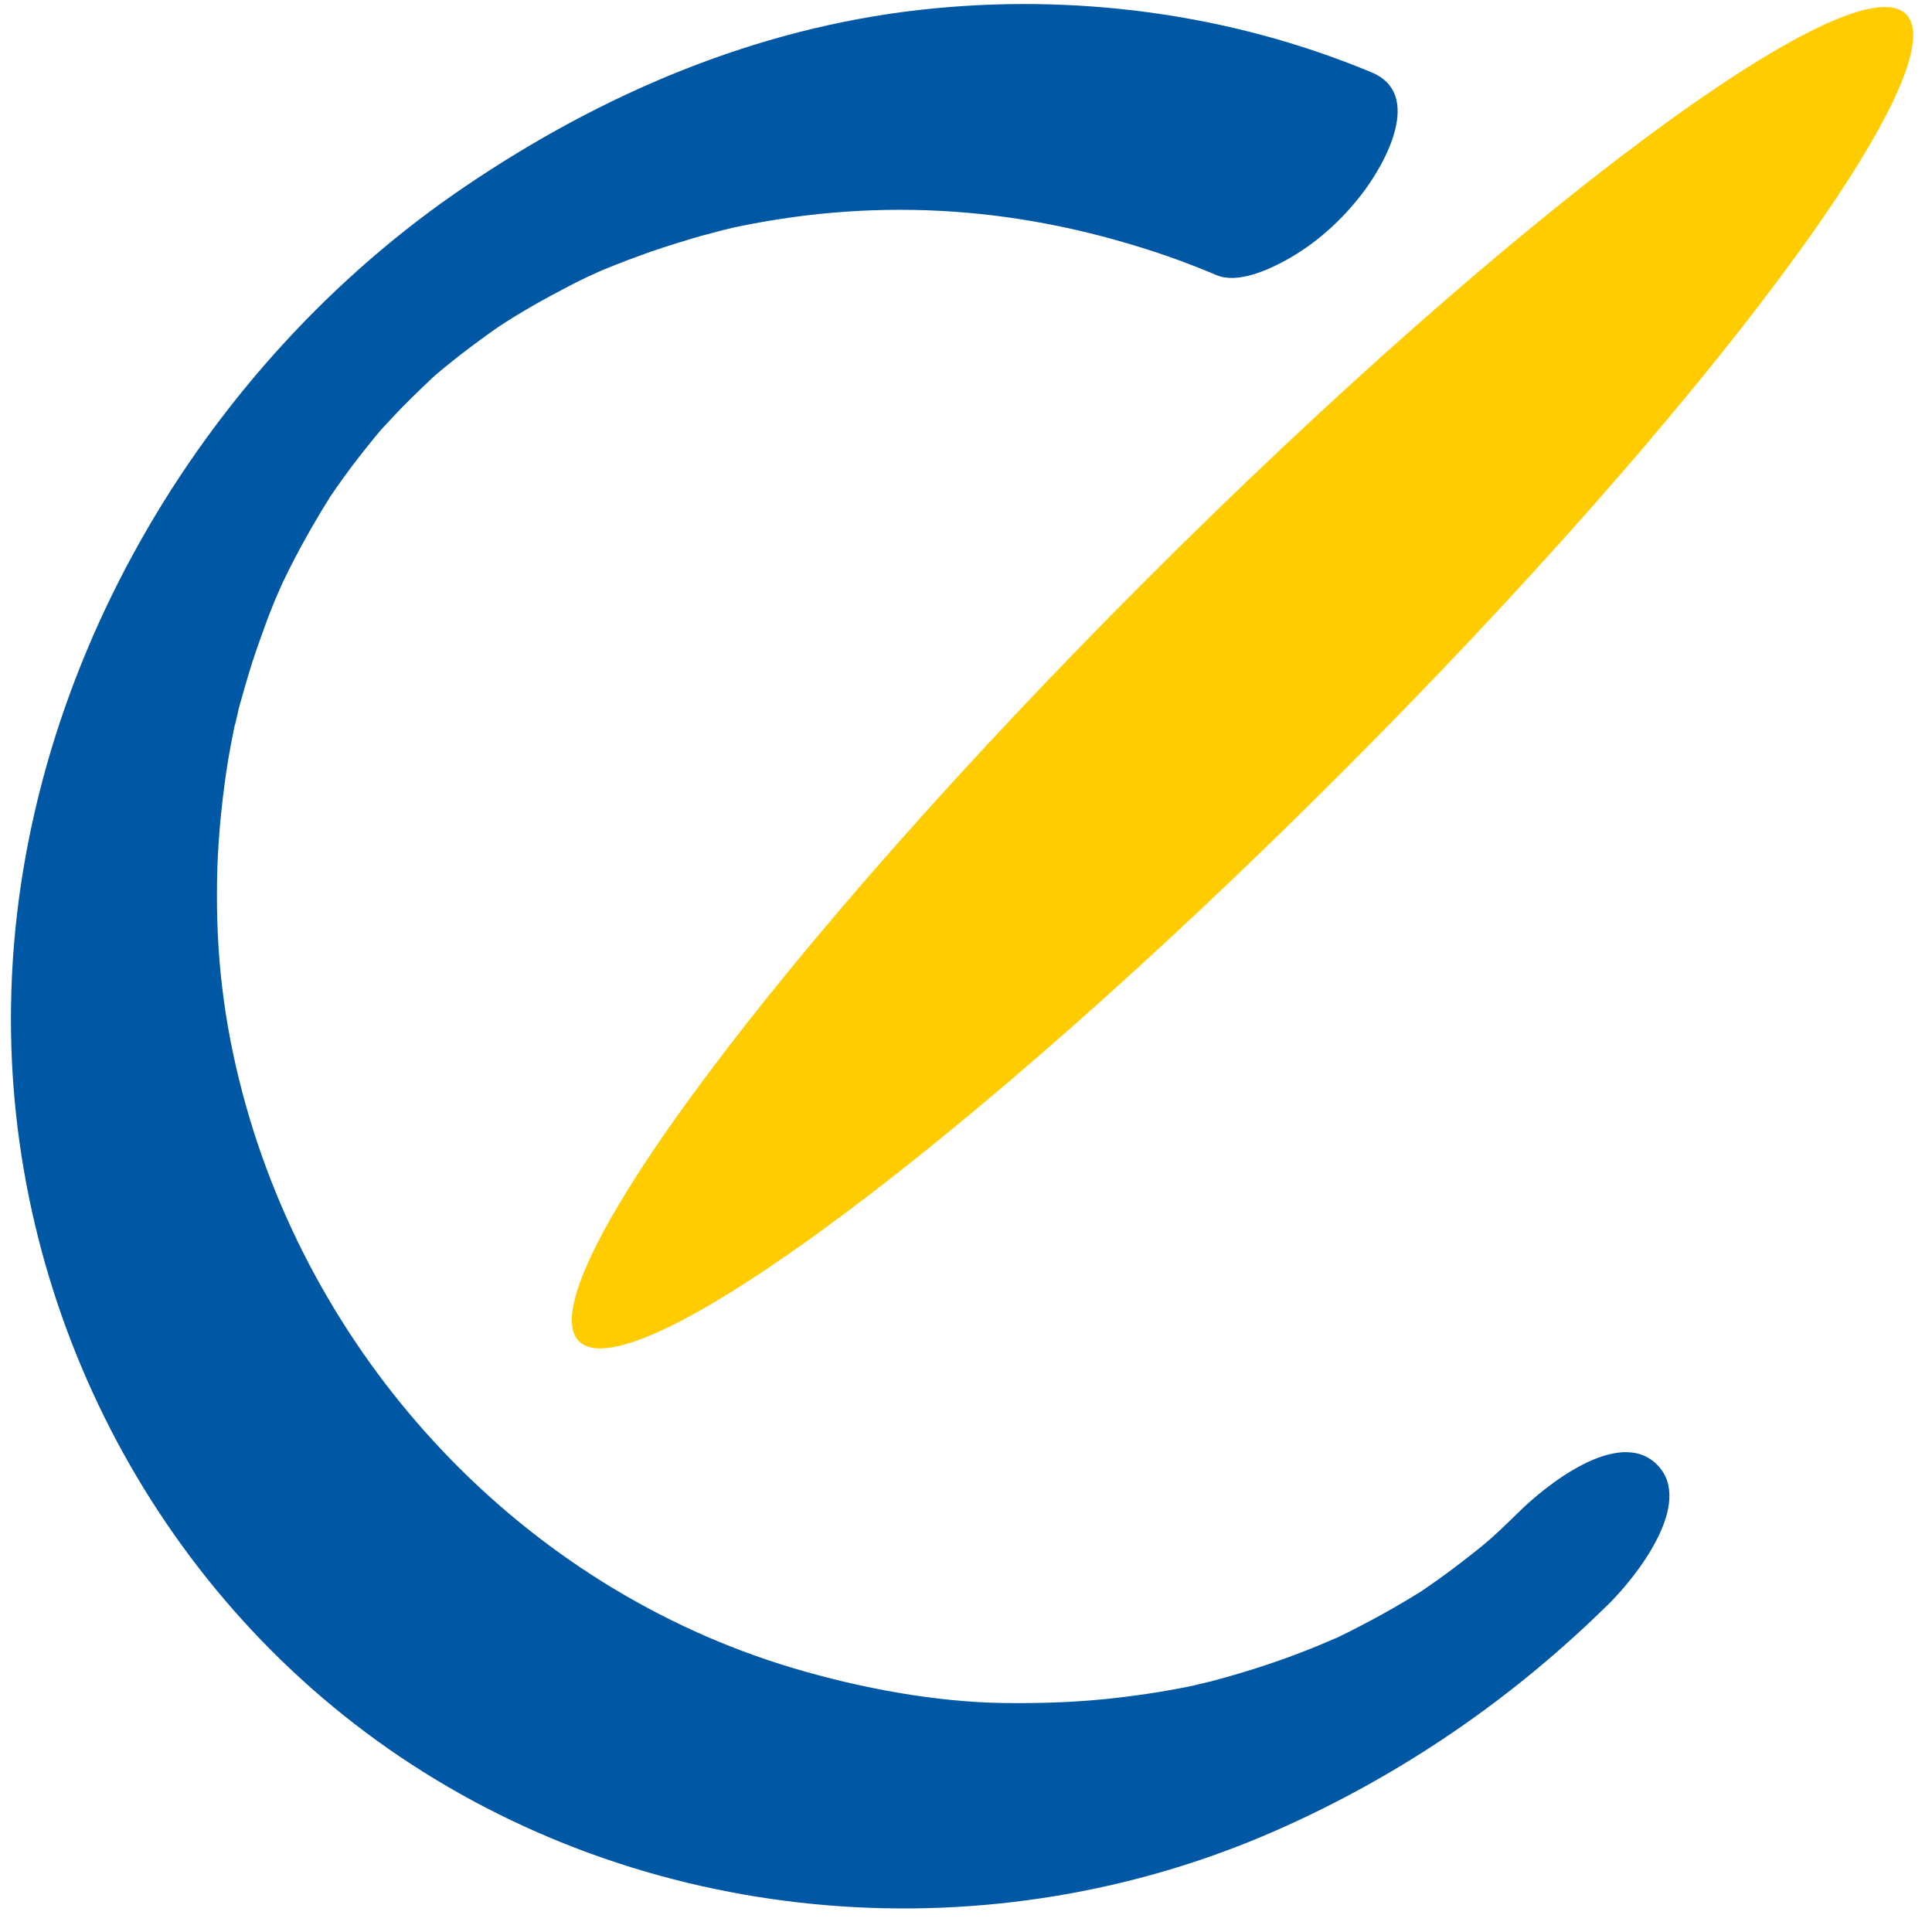 <svg viewBox="0 0 47 47" xmlns="http://www.w3.org/2000/svg"><g fill-rule="nonzero" fill="none"><path d="M36.95 36.782c-.288.285-.588.564-.885.836.716-.645.171-.157.015-.029-.155.129-.316.251-.479.378-.318.25-.648.486-.988.719-.589.408.577-.364-.029.021-.231.144-.467.285-.705.421-.354.204-.717.394-1.084.581-.183.093-.37.178-.561.265.623-.288-.029.004-.132.046-.854.355-1.74.644-2.636.881-.028.004-.717.171-.257.067-.217.048-.427.088-.638.128-.433.081-.867.142-1.3.196-.962.117-1.929.151-2.893.137-1.615-.027-3.417-.351-5.101-.854-6.543-1.96-11.626-7.393-13.372-13.964-.473-1.783-.653-3.415-.625-5.178.013-.885.097-1.768.223-2.644.064-.431.146-.858.236-1.285-.094.459.065-.231.068-.264.075-.276.156-.55.237-.827.12-.407.265-.809.412-1.212.07-.198.151-.395.229-.592.045-.103.334-.755.05-.131.368-.81.797-1.591 1.269-2.347.373-.611-.381.559.021-.035.111-.167.229-.333.349-.499.238-.332.493-.651.749-.967.123-.153.608-.705-.033.019.137-.15.276-.3.415-.447.322-.351.666-.68 1.008-1.005.147-.133.701-.61-.028.023.152-.136.311-.266.468-.393.314-.254.645-.499.977-.738.167-.119.336-.231.501-.346-.693.468-.099.071.041-.014.41-.251.825-.487 1.252-.706.177-.098.361-.188.548-.278.102-.049.738-.333.119-.059.387-.172.783-.324 1.178-.469.399-.148.81-.276 1.221-.4.2-.062.41-.117.618-.171.14-.039.279-.073.422-.105-.229.049-.206.045.054-.014 3.599-.756 7.072-.487 10.529.709.407.142.8.297 1.189.46.513.214 1.273-.139 1.697-.375.722-.399 1.354-.973 1.851-1.627.552-.722 1.485-2.408.215-2.934C29.914.321 26.1-.175 22.39.239c-4.018.45-7.735 2.038-11.056 4.285C4.835 8.913.39 16.557.269 24.435.147 31.676 3.7 38.661 9.707 42.721c6.264 4.232 14.444 4.847 21.341 1.807 3.035-1.337 5.756-3.204 8.113-5.534.628-.625 2.078-2.435 1.149-3.365-.934-.931-2.73.529-3.36 1.153" fill="#0057A3"/><path d="M46.369.345c1.305 1.302-4.864 9.587-13.781 18.502-8.916 8.917-17.198 15.088-18.503 13.782-1.306-1.305 4.864-9.587 13.782-18.506C36.781 5.207 45.067-.963 46.369.345" fill="#FC0"/></g></svg>